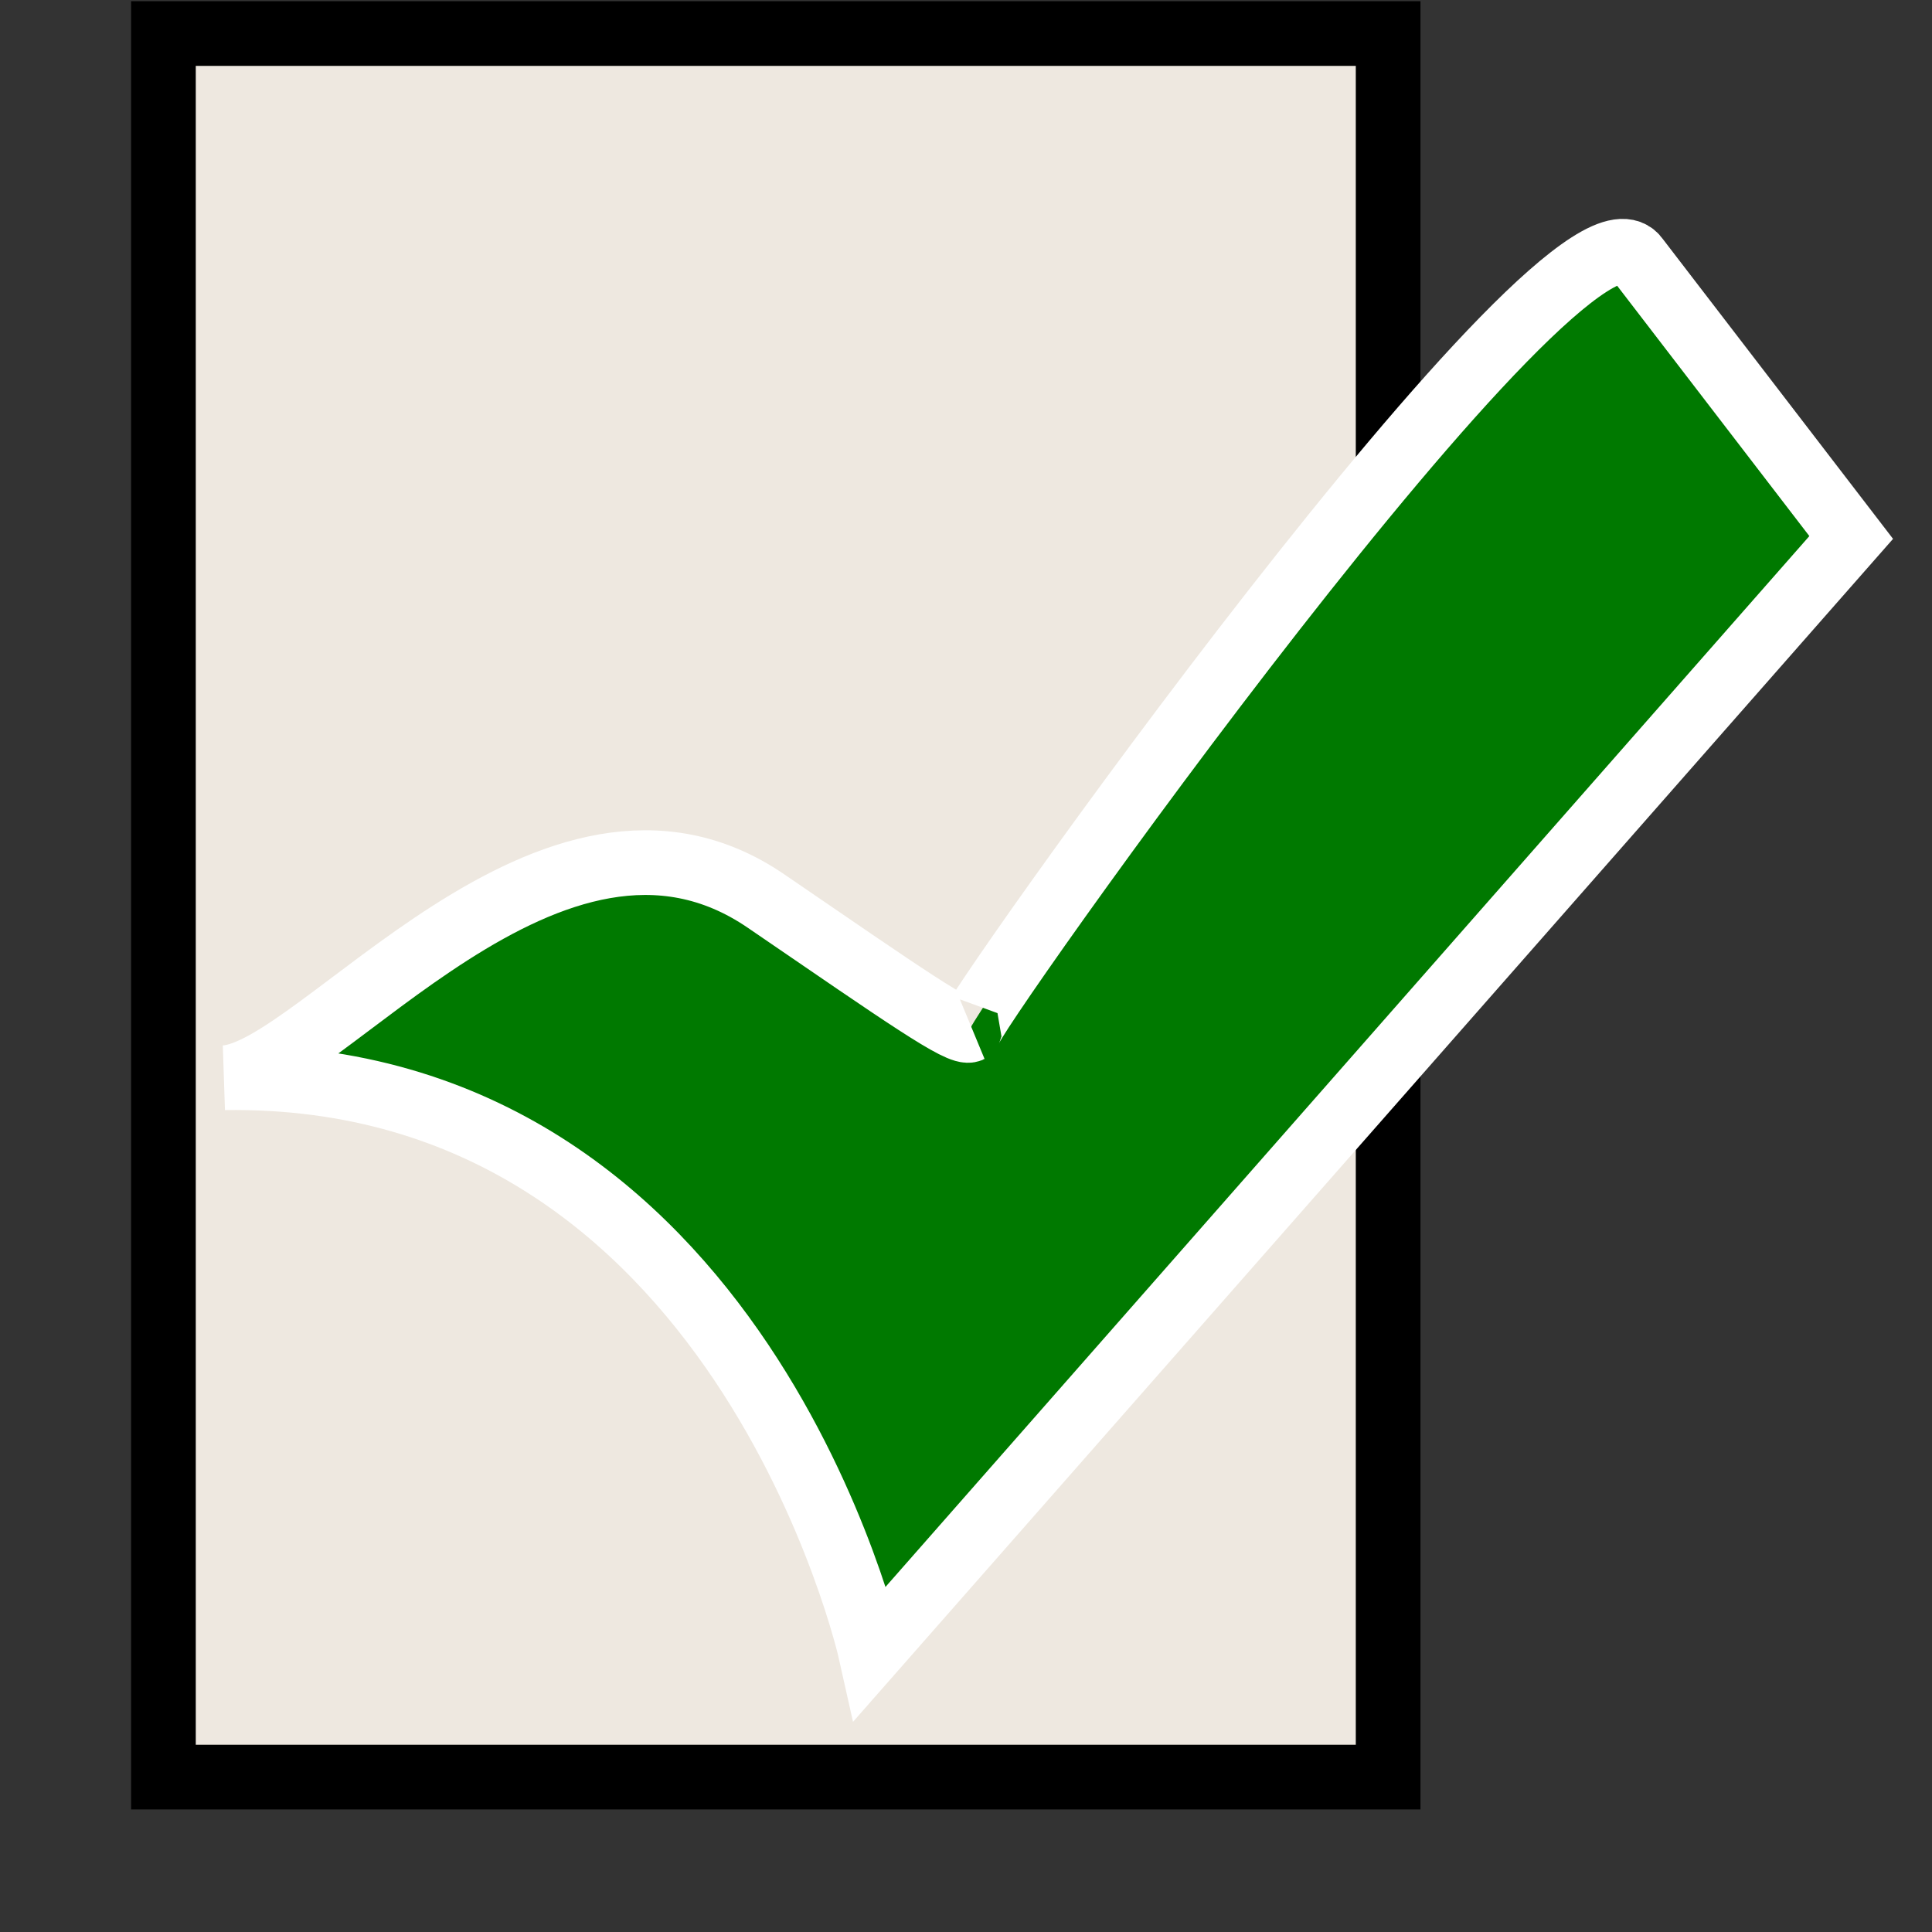 <?xml version="1.0" encoding="UTF-8" standalone="no"?>
<!DOCTYPE svg PUBLIC "-//W3C//DTD SVG 20010904//EN"
"http://www.w3.org/TR/2001/REC-SVG-20010904/DTD/svg10.dtd">
<!-- Created with Inkscape (http://www.inkscape.org/) -->
<svg
   width="14pt"
   height="14pt"
   xmlns="http://www.w3.org/2000/svg"
   xmlns:cc="http://web.resource.org/cc/"
   xmlns:inkscape="http://www.inkscape.org/namespaces/inkscape"
   xmlns:sodipodi="http://sodipodi.sourceforge.net/DTD/sodipodi-0.dtd"
   xmlns:rdf="http://www.w3.org/1999/02/22-rdf-syntax-ns#"
   xmlns:dc="http://purl.org/dc/elements/1.1/"
   xmlns:xlink="http://www.w3.org/1999/xlink"
   id="svg1783"
   sodipodi:version="0.32"
   inkscape:version="0.40"
   sodipodi:docbase="/home/mpt/ubuntu/launchpad/lib/canonical/launchpad/images"
   sodipodi:docname="build-success.svg">
  <rect width="100%" height="100%" fill="#333333" stroke="none"/>
  <defs
     id="defs3" />
  <sodipodi:namedview
     id="base"
     pagecolor="#ffffff"
     bordercolor="#666666"
     borderopacity="1.0"
     inkscape:pageopacity="0.0"
     inkscape:pageshadow="2"
     inkscape:zoom="25.928571"
     inkscape:cx="7.0000000"
     inkscape:cy="6.5404962"
     inkscape:current-layer="layer1"
     showgrid="true"
     inkscape:grid-bbox="true"
     inkscape:grid-points="false"
     gridspacingx="1pt"
     gridspacingy="1pt"
     gridempspacing="2"
     gridoriginy="0pt"
     gridoriginx="0pt"
     inkscape:window-width="640"
     inkscape:window-height="541"
     inkscape:window-x="122"
     inkscape:window-y="453" />
  <g
     inkscape:label="Layer 1"
     inkscape:groupmode="layer"
     id="layer1">
    <rect
       style="color:#000000;fill:#eee8e0;fill-opacity:1;fill-rule:evenodd;stroke:#000000;stroke-width:0.625;stroke-linecap:butt;stroke-linejoin:miter;stroke-miterlimit:4;stroke-dashoffset:0;stroke-opacity:1;marker:none;marker-start:none;marker-mid:none;marker-end:none;visibility:visible;display:block;"
       id="rect1793"
       width="11.833"
       height="16.846"
       x="1.579"
       y="0.324" />
    <path
       style="fill:#007900;fill-opacity:1;fill-rule:evenodd;stroke:#ffffff;stroke-width:0.625;stroke-linecap:butt;stroke-linejoin:miter;stroke-opacity:1;stroke-miterlimit:4;stroke-dasharray:none;"
       d="M 2.169,10.413 C 7.159,10.341 8.413,15.968 8.413,15.968 L 17.886,5.193 L 15.816,2.497 C 15.189,1.581 9.229,10 9.373,9.952 C 9.277,10 8.74,9.621 7.4,8.705 C 5.336,7.294 3.085,10.365 2.169,10.413 z "
       id="path2417"
       sodipodi:nodetypes="cccccsc" />
  </g>
</svg>
